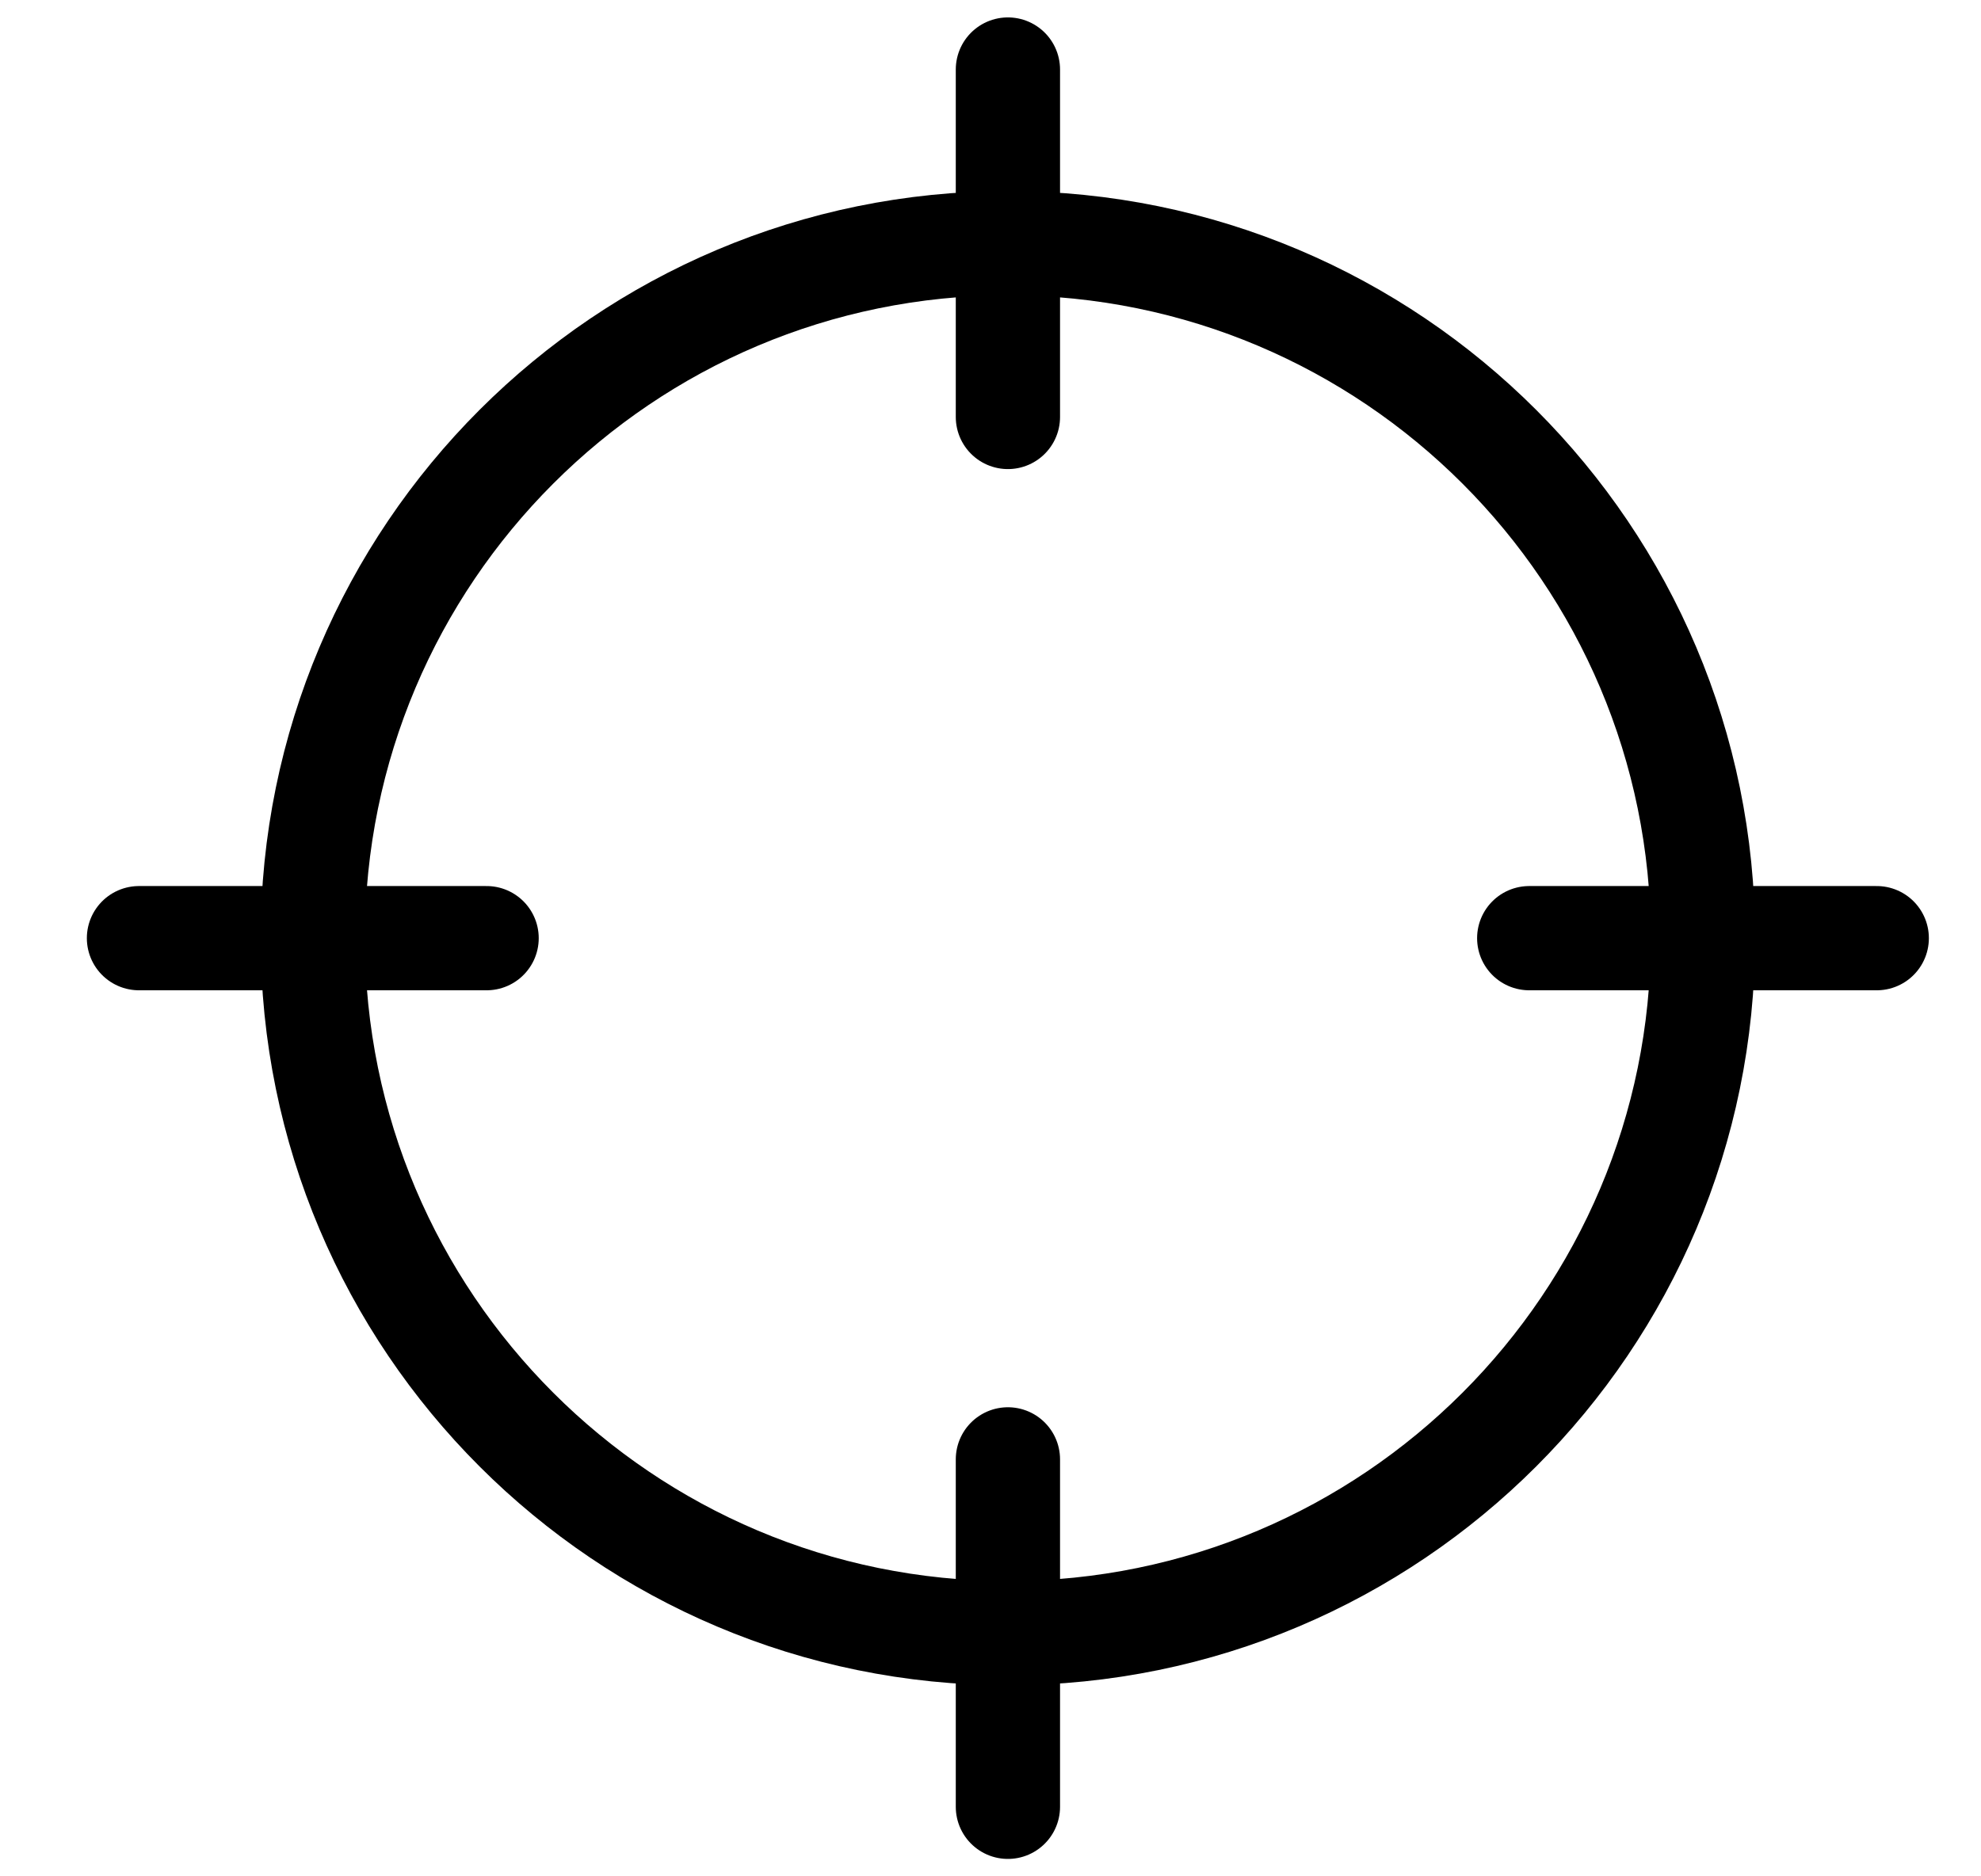 <svg width="19" height="18" viewBox="0 0 19 18" fill="none" xmlns="http://www.w3.org/2000/svg">
<path d="M18 9H14.667M4.667 9H1.333M9.667 4V0.667M9.667 17.333V14M16.333 9C16.333 12.682 13.348 15.667 9.667 15.667C5.985 15.667 3 12.682 3 9C3 5.318 5.985 2.333 9.667 2.333C13.348 2.333 16.333 5.318 16.333 9Z" stroke="black" stroke-linecap="round" stroke-linejoin="round"/>
</svg>
